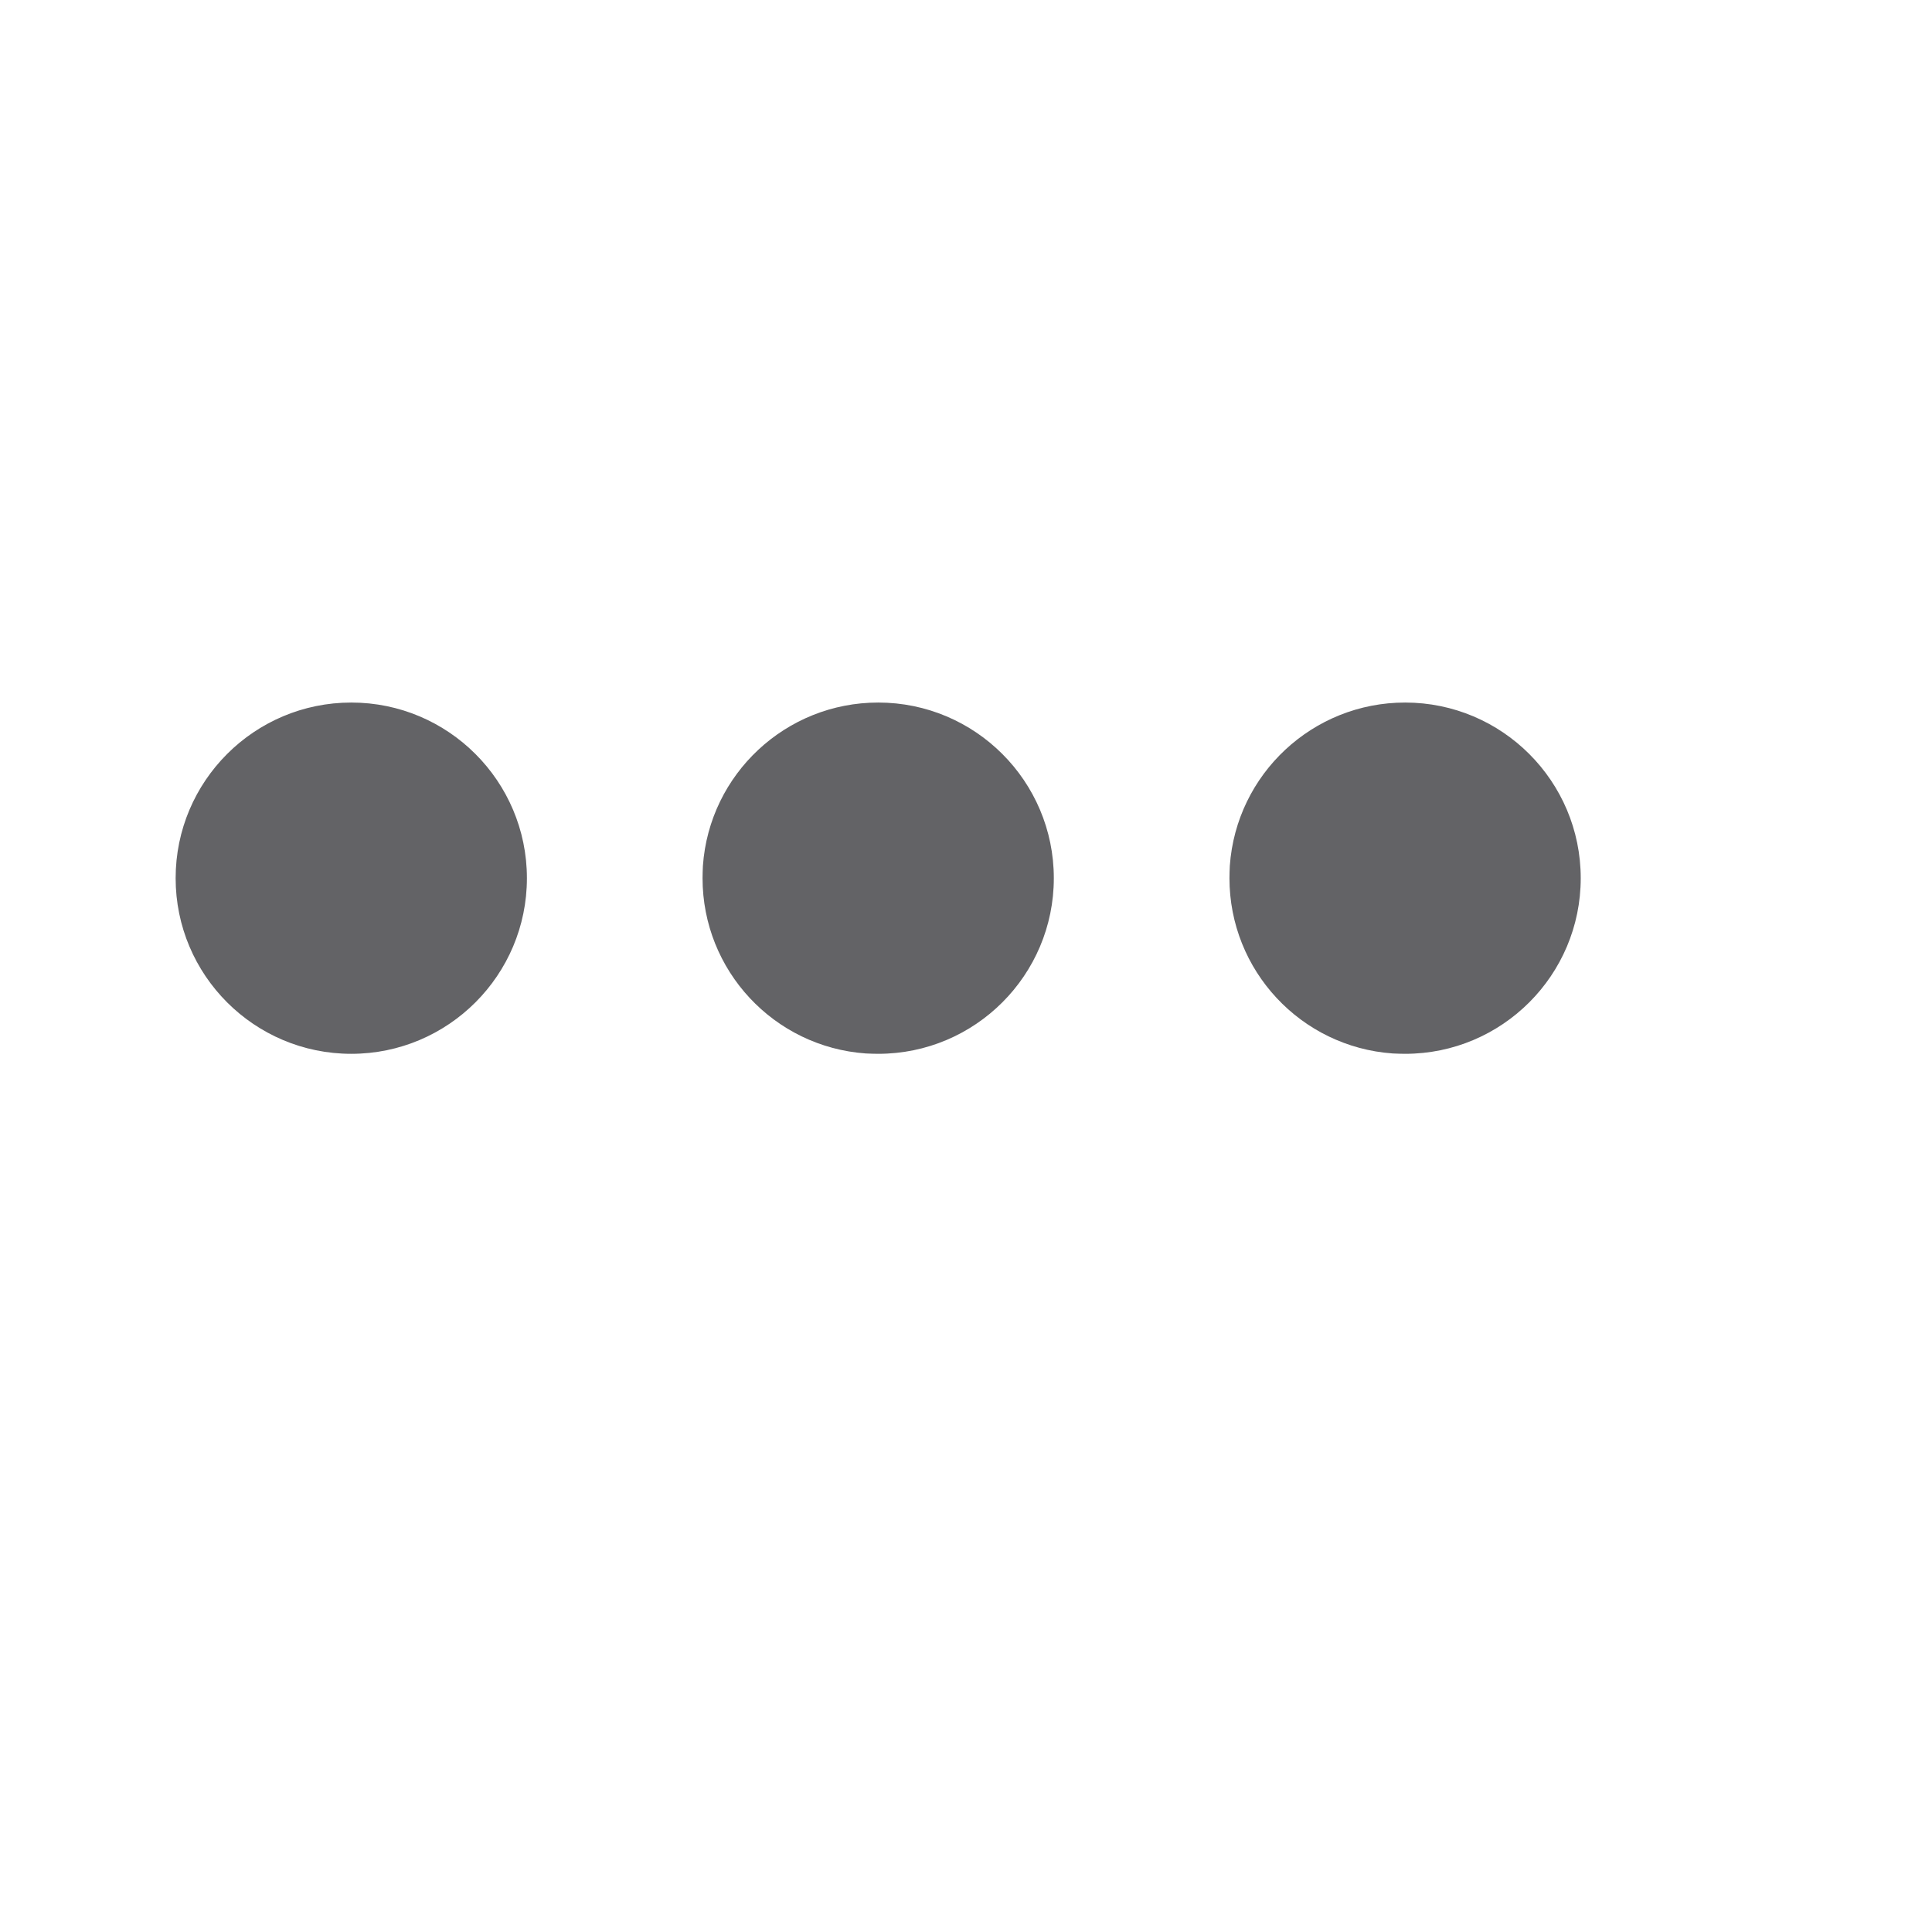 <svg viewBox="0 0 11 11" xmlns="http://www.w3.org/2000/svg"><path d="m2 4c-.552 0-1 .448-1 1s.448 1 1 1 1-.448 1-1-.448-1-1-1zm3 0c-.525-0-.961.406-.998.93-.001.023-.002.047-.002.07-0.0.525.406.961.93.998.023.001.047.002.07.002.552 0 1-.448 1-1s-.448-1-1-1zm3 0c-.525-0-.961.406-.998.93-.001.023-.002.047-.002.07-0.0.525.406.961.93.998.023.001.047.002.07.002.552 0 1-.448 1-1s-.448-1-1-1z" fill="#636366"/></svg>